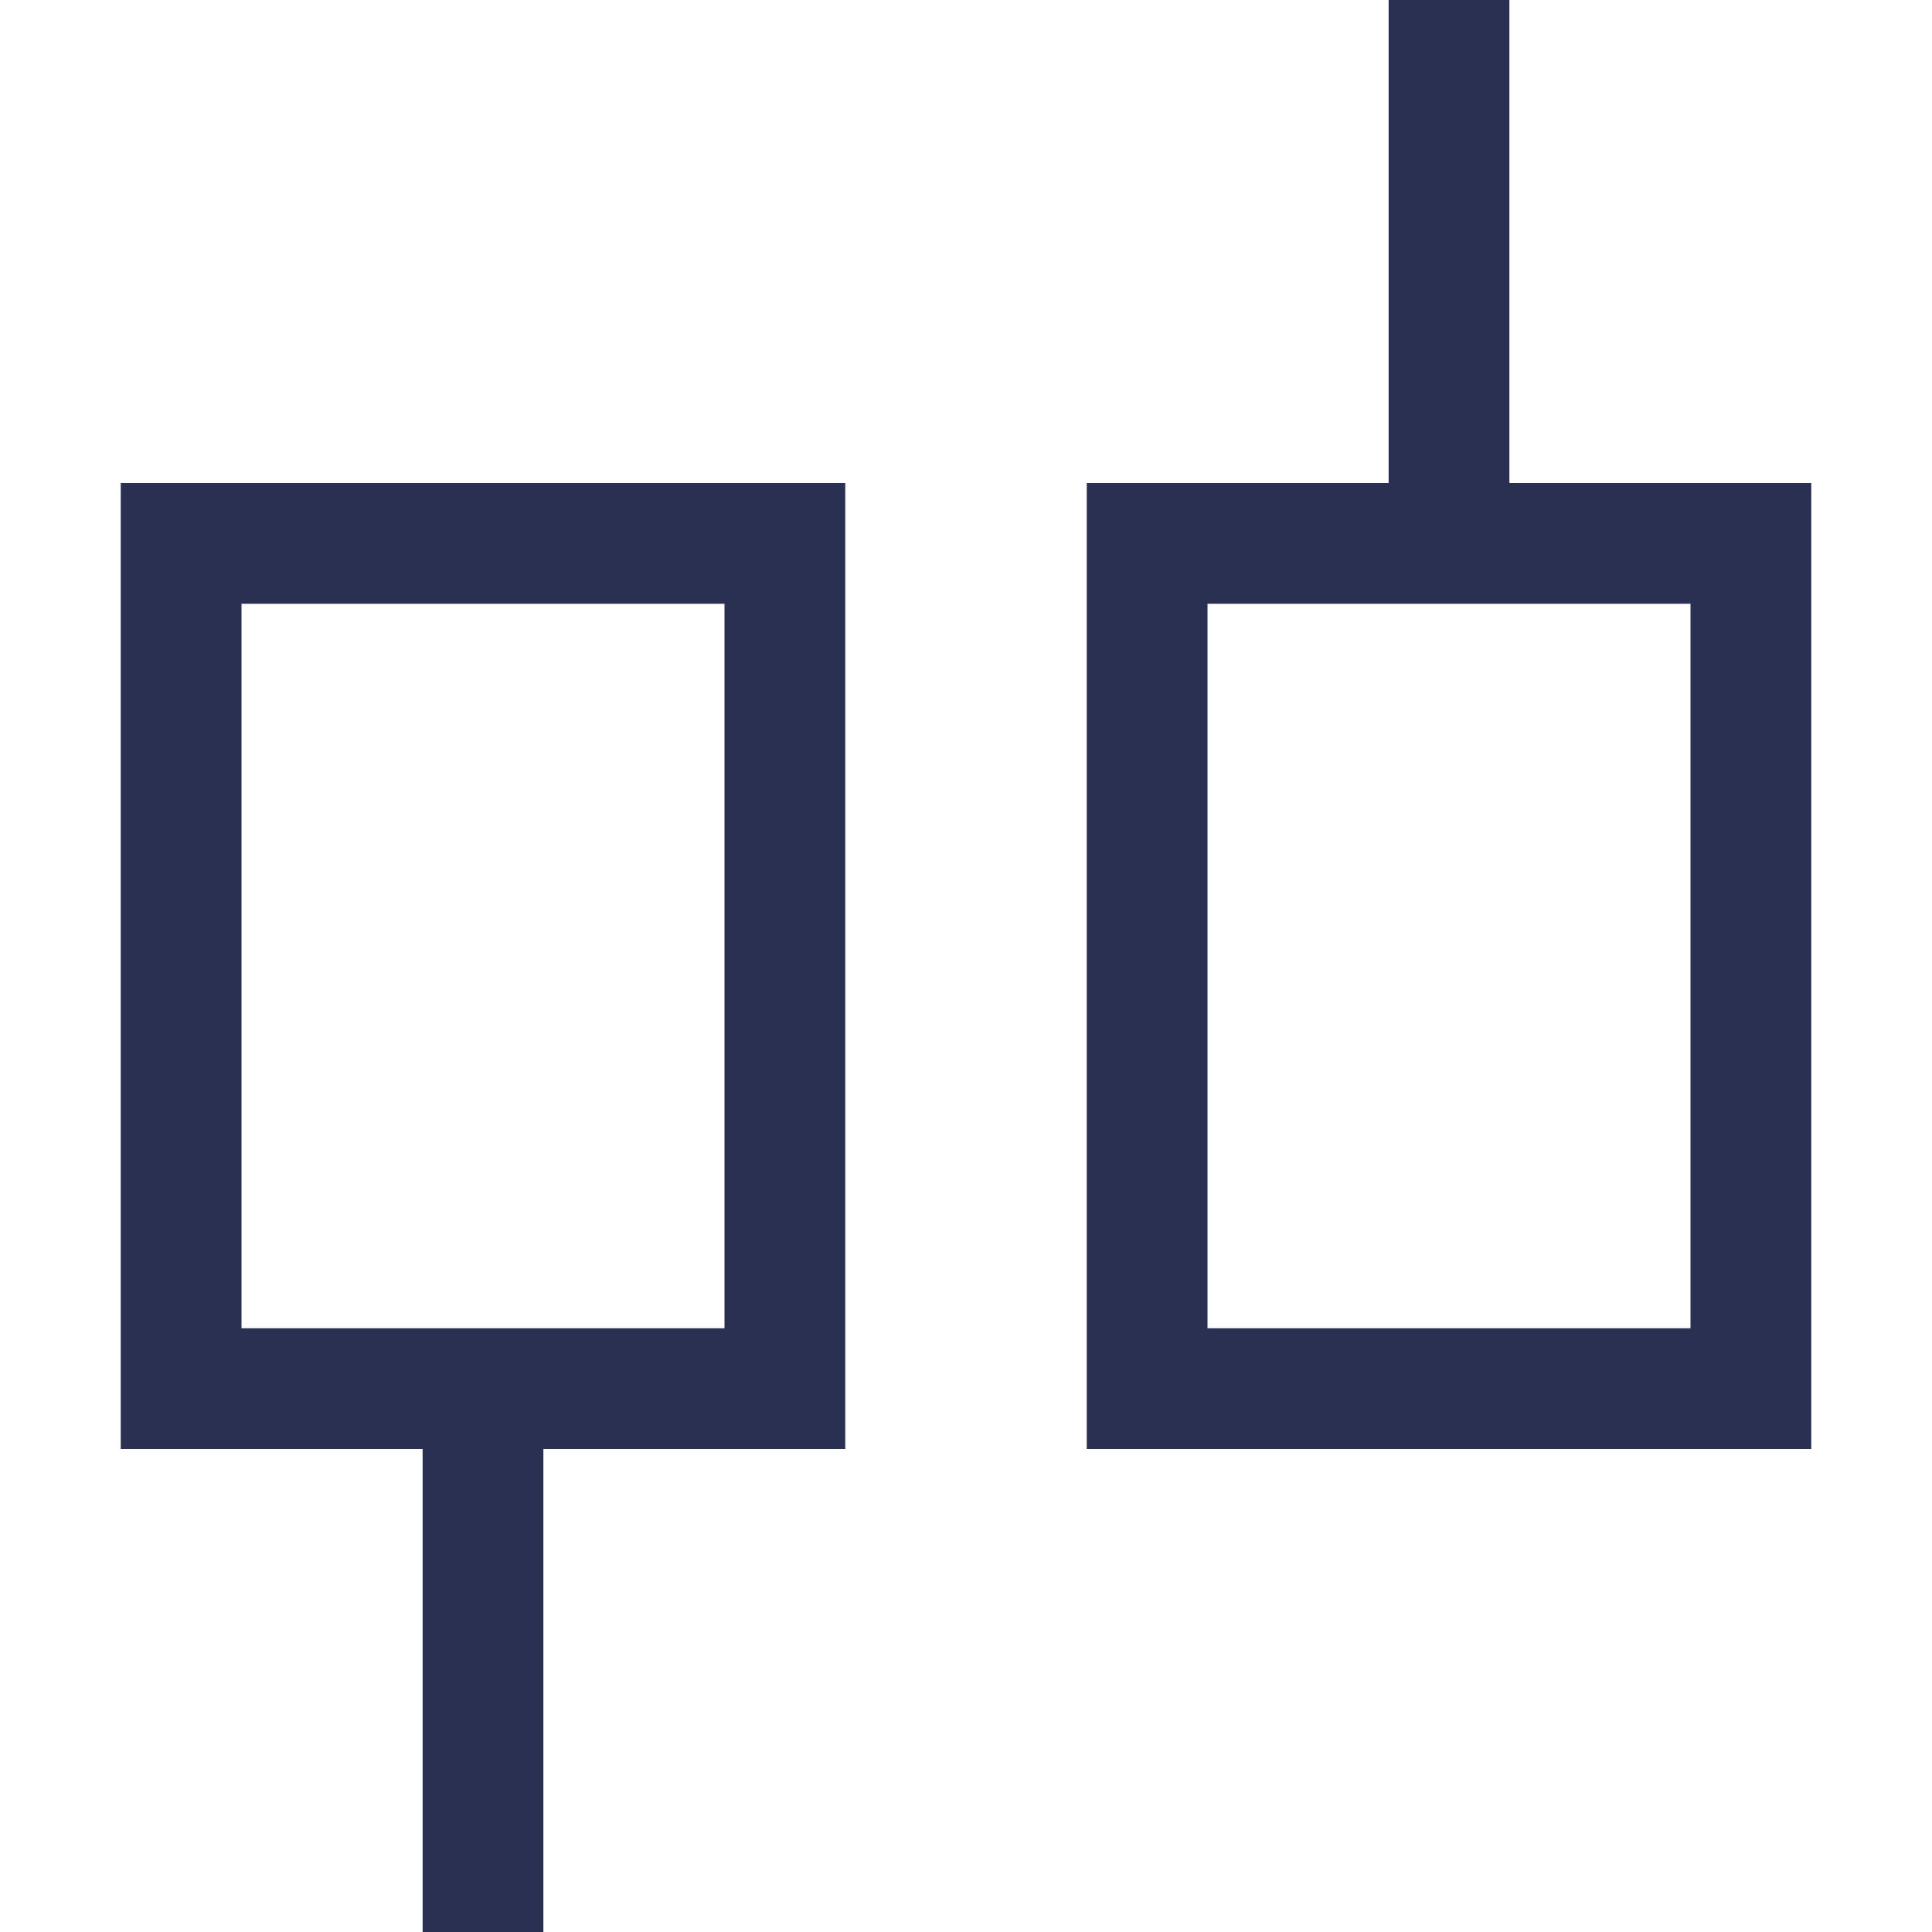 <svg xmlns="http://www.w3.org/2000/svg" width="16" height="16" viewBox="0 0 16 16">
	<style>
		.icon-rangebar{
			fill: none !important;
		}
	</style>
    <style>
        .icon-rangebar-stroke{
            stroke: none !important;
        }
    </style>
    <g fill="none" fill-rule="evenodd">
        <path class="icon-rangebar" stroke="#2A3052" d="M1.5 4.5h5v7h-5z"/>
        <path class="icon-rangebar-stroke" fill="#2A3052" d="M3.5 12h1v4h-1z"/>
        <path class="icon-rangebar" stroke="#2A3052" d="M9.5 4.5h5v7h-5z"/>
        <path class="icon-rangebar-stroke" fill="#2A3052" d="M11.5 0h1v4h-1z"/>
    </g>
</svg>
